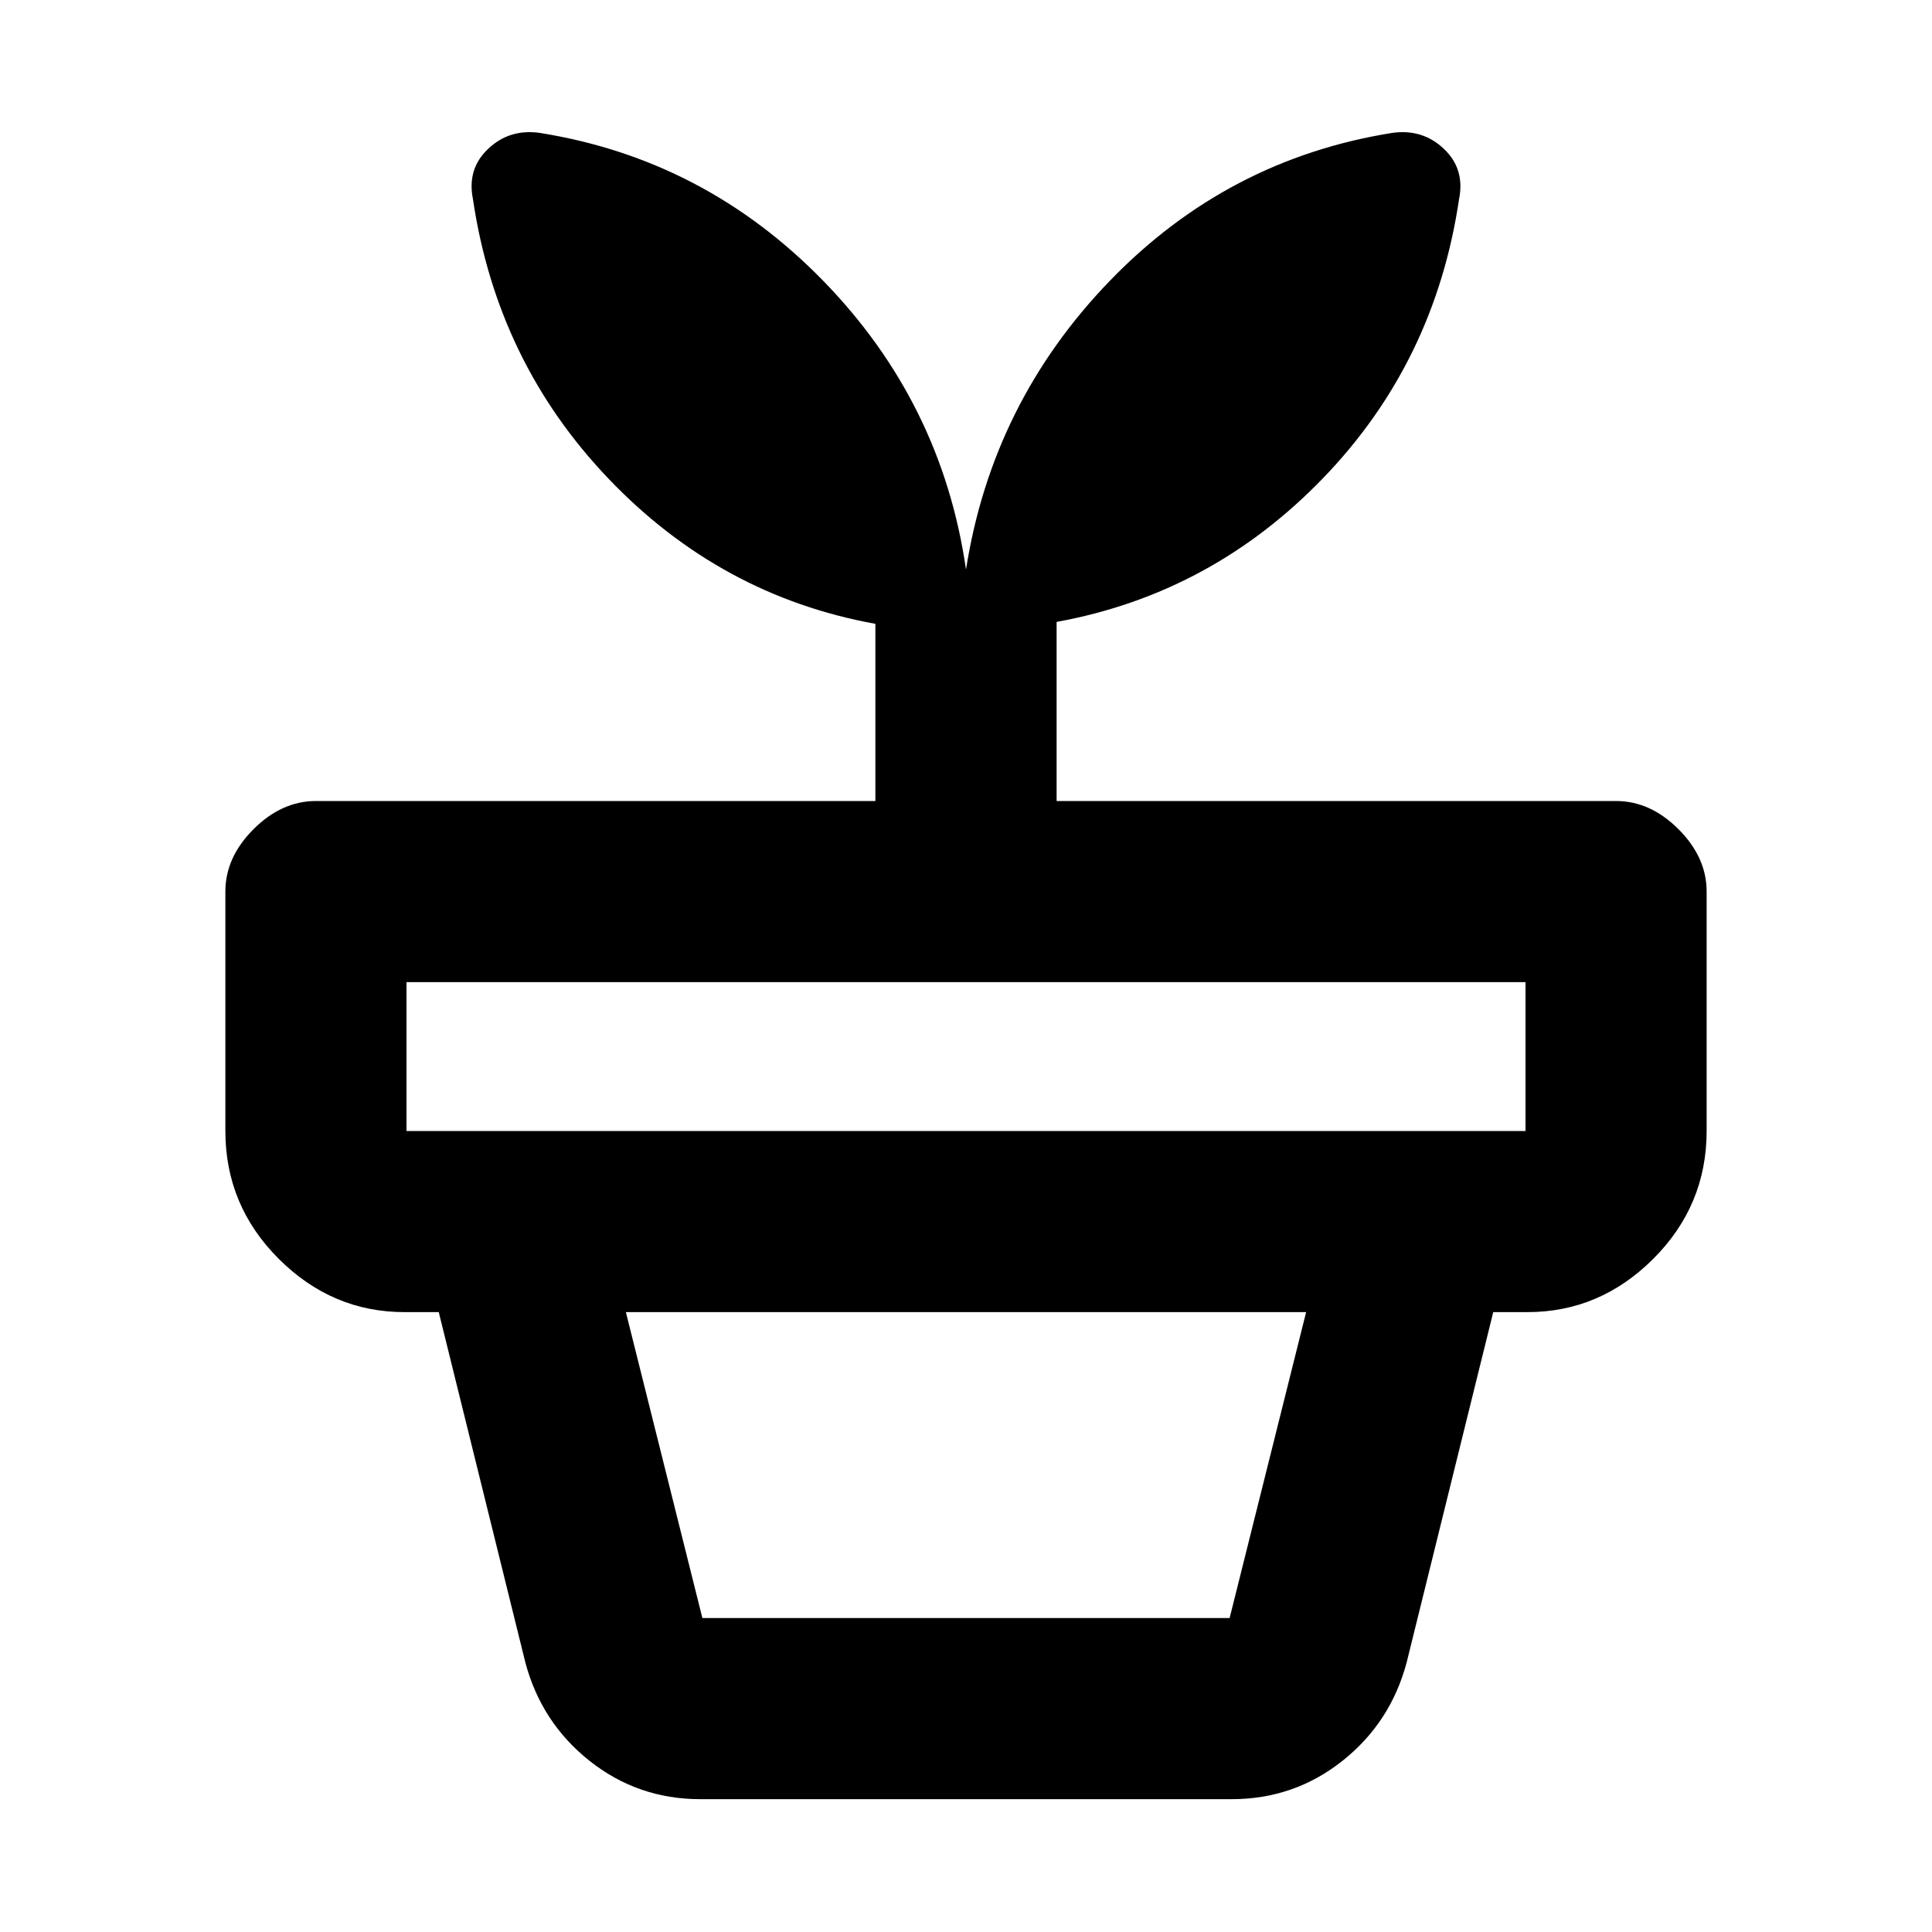 <svg xmlns="http://www.w3.org/2000/svg" height="20" width="20"><path d="M7.271 16.75h5.458l.792-3.167H6.479l.792 3.167Zm-.021 1.875q-.646 0-1.146-.396-.5-.396-.666-1.021l-.896-3.625h10.916l-.896 3.625q-.166.625-.666 1.021-.5.396-1.146.396Zm-3.042-6.917h11.584v-1.541H4.208v1.541ZM5.583 1.375q1.709.271 2.938 1.531Q9.75 4.167 10 5.896q.271-1.729 1.49-2.99 1.218-1.26 2.927-1.531.312-.042.531.167.219.208.156.52-.25 1.688-1.406 2.886-1.156 1.198-2.76 1.49v1.854h5.791q.354 0 .646.291.292.292.292.646v2.479q0 .771-.552 1.323-.553.552-1.303.552H4.188q-.75 0-1.303-.552-.552-.552-.552-1.323V9.229q0-.354.292-.646.292-.291.646-.291h5.791V6.458q-1.604-.291-2.76-1.5Q5.146 3.75 4.896 2.062q-.063-.312.156-.52.219-.209.531-.167Z"/></svg>